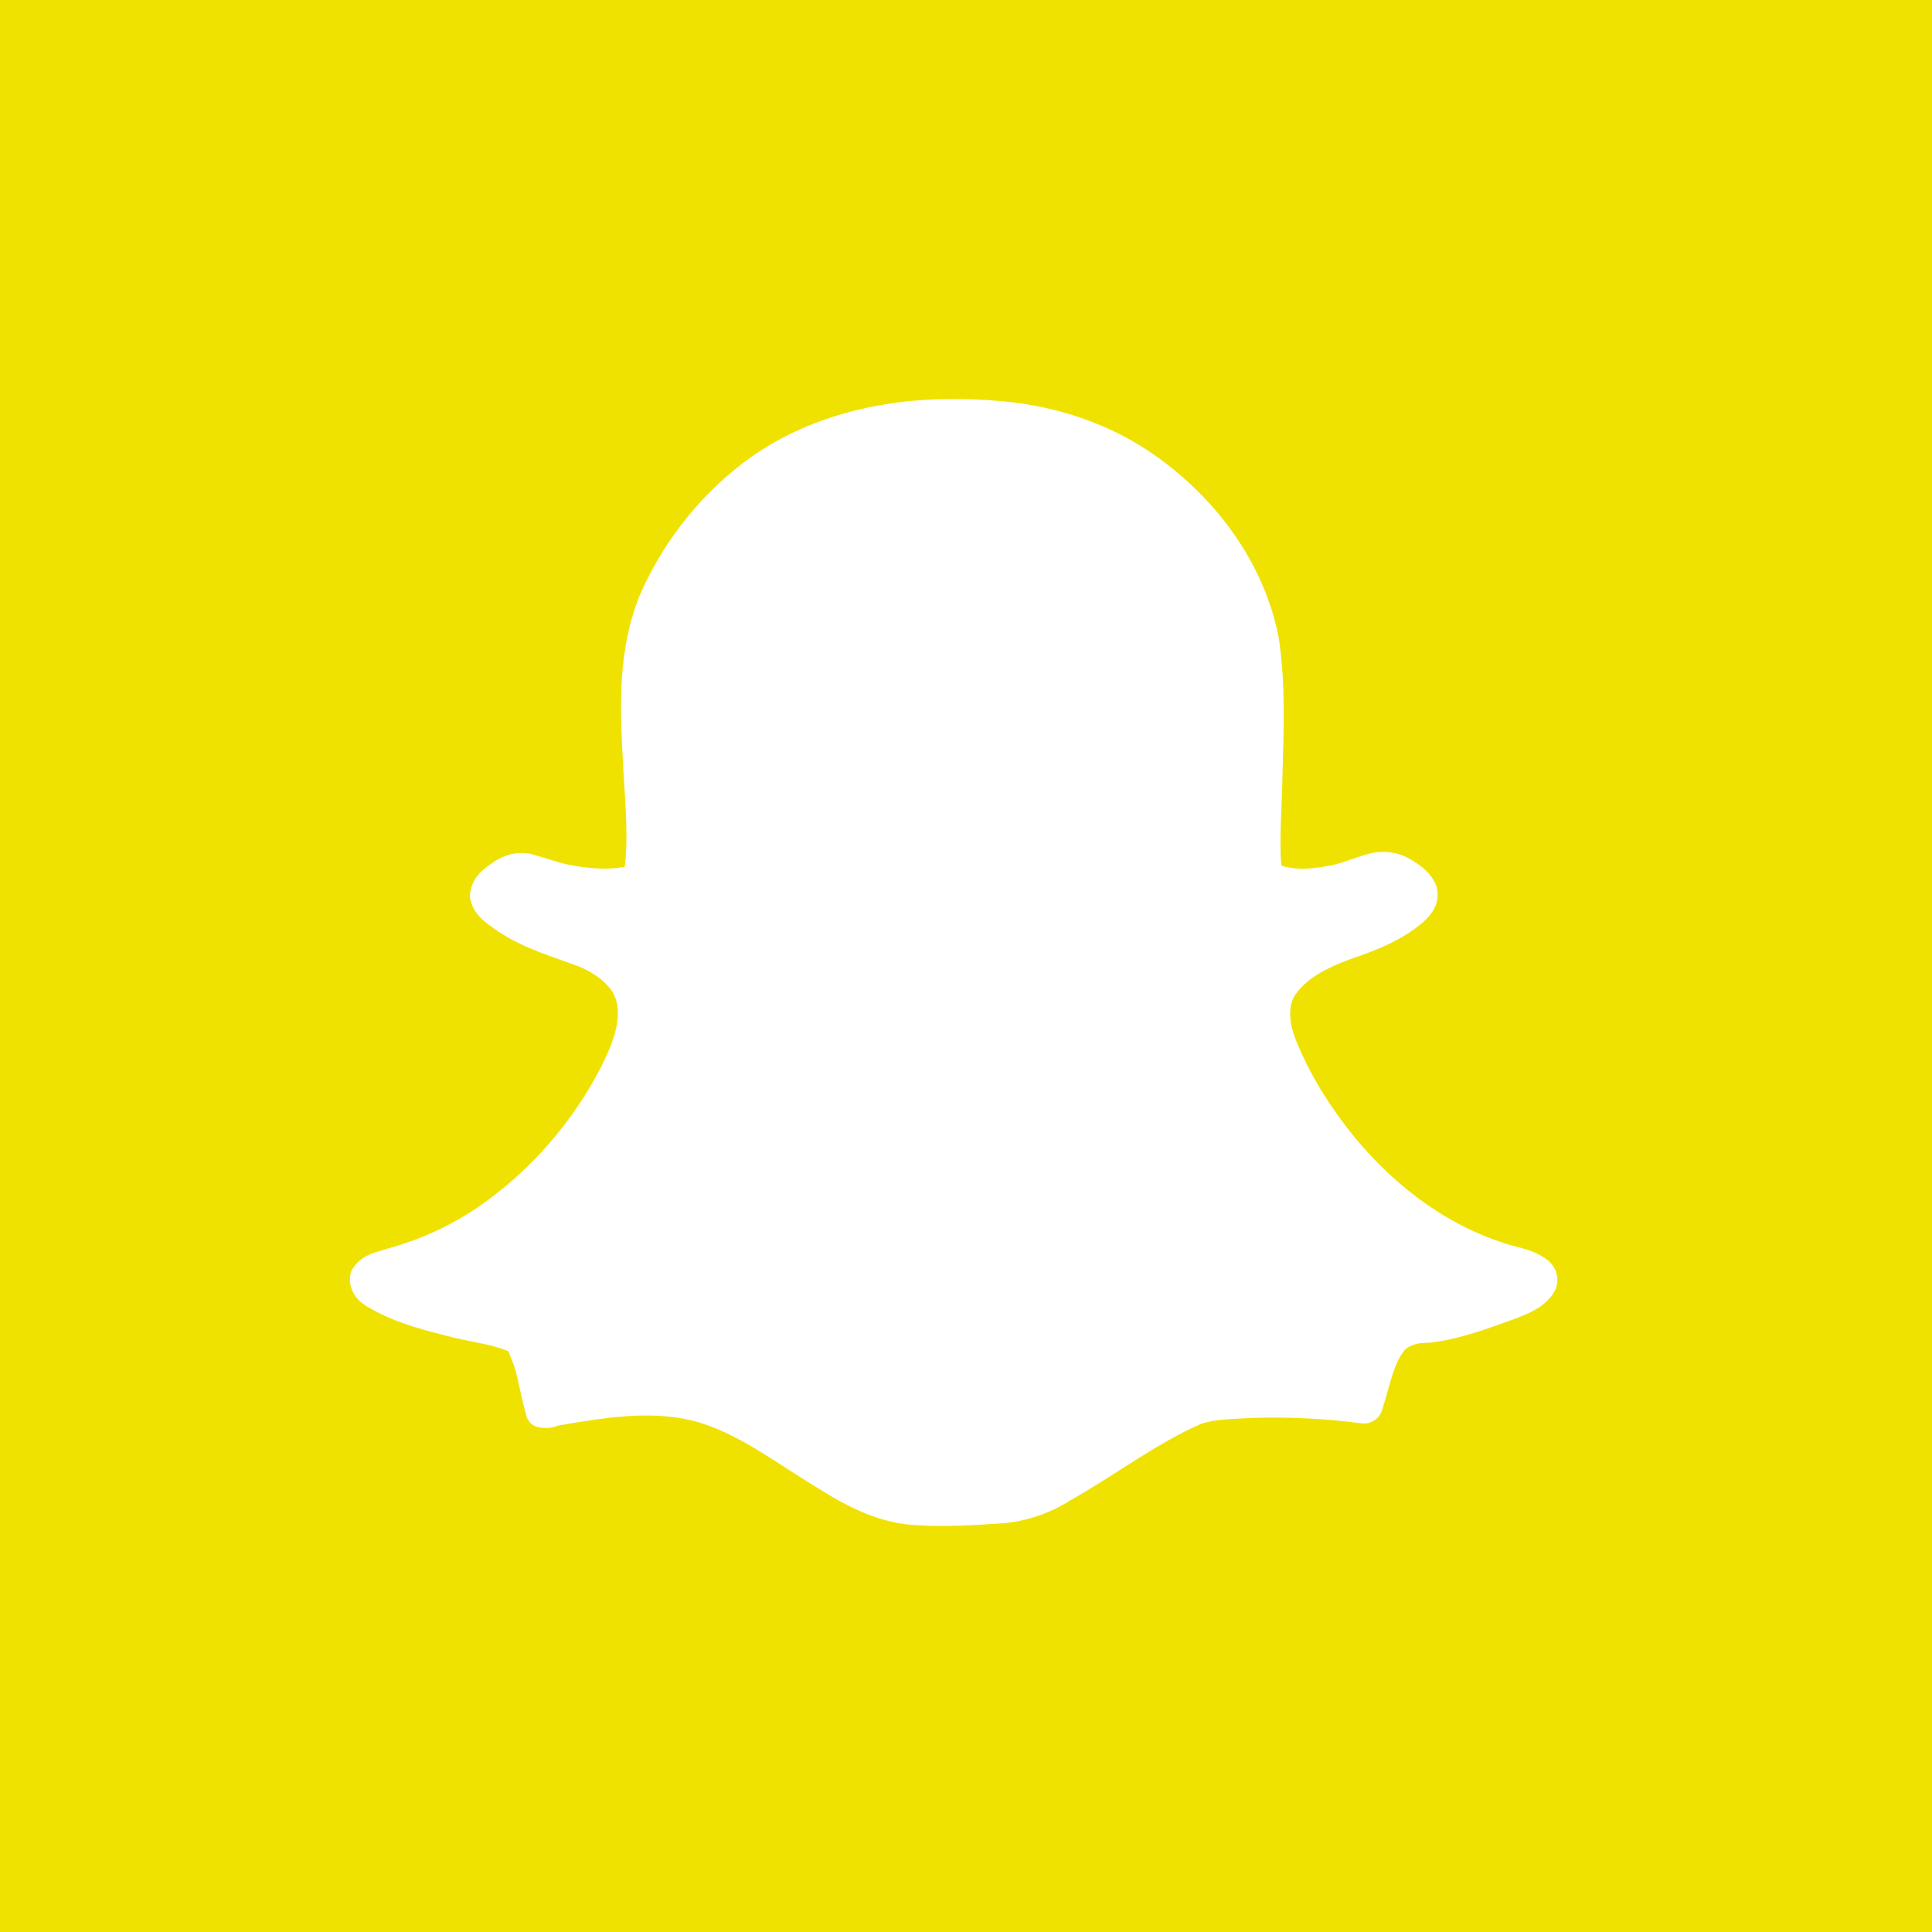 <?xml version="1.0" encoding="iso-8859-1"?>
<!-- Generator: Adobe Illustrator 18.0.0, SVG Export Plug-In . SVG Version: 6.00 Build 0)  -->
<!DOCTYPE svg PUBLIC "-//W3C//DTD SVG 1.1//EN" "http://www.w3.org/Graphics/SVG/1.1/DTD/svg11.dtd">
<svg version="1.1" xmlns="http://www.w3.org/2000/svg" xmlns:xlink="http://www.w3.org/1999/xlink" x="0px" y="0px"
	 viewBox="0 0 48 48" style="enable-background:new 0 0 48 48;" xml:space="preserve">
<g id="nyt_x5F_exporter_x5F_info" style="display:none;">
</g>
<g>
</g>
<g>
</g>
<g>
</g>
<g>
</g>
<g>
</g>
<g>
</g>
<g>
</g>
<g>
</g>
<g>
</g>
<g>
</g>
<g>
</g>
<g>
</g>
<g>
</g>
<g>
</g>
<g>
</g>
<g>
</g>
<g>
</g>
<g>
</g>
<g>
</g>
<g>
</g>
<g>
</g>
<g>
</g>
<g>
</g>
<g>
</g>
<g>
</g>
<g>
</g>
<g>
</g>
<g>
</g>
<g>
</g>
<g>
</g>
<g>
</g>
<g>
</g>
<g>
</g>
<g>
</g>
<g>
</g>
<g>
</g>
<g>
</g>
<g>
</g>
<g>
</g>
<g>
</g>
<g>
</g>
<g>
</g>
<g>
</g>
<g>
</g>
<g>
</g>
<g>
</g>
<g>
</g>
<g>
</g>
<g>
</g>
<g>
</g>
<g>
</g>
<g>
</g>
<g>
</g>
<g>
</g>
<g>
</g>
<g>
</g>
<g>
</g>
<g>
</g>
<g>
</g>
<g>
</g>
<g>
</g>
<g>
</g>
<g>
</g>
<g>
</g>
<g>
</g>
<g>
</g>
<g>
</g>
<g>
</g>
<g>
</g>
<g>
</g>
<g>
</g>
<g>
</g>
<g>
	<g>
		<rect style="fill:#F0E200;" width="48" height="48"/>
		<path id="path12604_8_" style="fill:#FFFFFF;" d="M23.558,9.915c-1.816,0.012-3.694,0.489-5.166,1.641
			c-1.103,0.861-1.97,2.002-2.516,3.277c-0.001,0.003-0.002,0.006-0.002,0.009c-0.521,1.313-0.472,2.711-0.402,4.006v0.002
			c0.043,0.91,0.144,1.792,0.059,2.628c-0.007,0.033-0.007,0.041-0.012,0.06c-0.409,0.073-0.855,0.047-1.297-0.037
			c-0.002,0-0.005,0-0.007,0c-0.303-0.052-0.626-0.175-0.991-0.276c-0.006-0.002-0.012-0.003-0.019-0.005
			c-0.355-0.08-0.703,0.022-0.97,0.218c-0.003,0.002-0.008,0.005-0.012,0.007c-0.005,0.004-0.011,0.008-0.016,0.012
			c-0.217,0.142-0.515,0.382-0.531,0.797c-0.001,0.027,0.002,0.055,0.007,0.081c0.047,0.244,0.199,0.423,0.334,0.539
			c0.135,0.117,0.262,0.193,0.341,0.253c0.006,0.005,0.012,0.01,0.019,0.014c0.661,0.441,1.393,0.635,2.03,0.881
			c0.001,0,0.002,0,0.002,0c0.441,0.193,0.824,0.493,0.911,0.871c0.11,0.478-0.094,1.027-0.359,1.559v0.002
			c-0.717,1.412-1.781,2.64-3.089,3.539c-0.686,0.468-1.46,0.818-2.267,1.034c-0.011,0.003-0.022,0.007-0.033,0.012
			c-0.166,0.062-0.558,0.102-0.806,0.474c-0.018,0.026-0.032,0.054-0.042,0.084c-0.083,0.239,0.012,0.496,0.129,0.637
			c0.112,0.134,0.237,0.212,0.345,0.27c0.006,0.003,0.011,0.006,0.017,0.009c0.68,0.389,1.422,0.557,2.1,0.73
			c0.003,0.001,0.006,0.002,0.009,0.002c0.488,0.11,0.939,0.169,1.306,0.325c0.018,0.03,0.055,0.153,0.141,0.358
			c0.12,0.372,0.175,0.811,0.315,1.271c0.038,0.127,0.151,0.23,0.282,0.258c0.309,0.065,0.478-0.04,0.505-0.042
			c0.013-0.001,0.025-0.002,0.038-0.005c1.135-0.197,2.268-0.371,3.308-0.112c0,0,0.001,0,0.002,0
			c1.091,0.284,2.04,1.035,3.108,1.68c0.002,0.001,0.003,0.003,0.005,0.005v-0.002c0.709,0.445,1.529,0.881,2.476,0.913v0.002
			c0.003,0,0.006,0,0.009,0c0.715,0.04,1.417-0.005,2.103-0.051c0.004,0,0.008,0,0.012,0c0.587-0.057,1.156-0.251,1.654-0.567
			c0.007-0.004,0.014-0.008,0.021-0.012c1.124-0.637,2.122-1.404,3.216-1.885c0.002-0.001,0.003-0.002,0.005-0.002
			c0.355-0.127,0.798-0.12,1.292-0.153c0.005,0,0.009,0,0.014,0c0.906-0.028,1.814,0.02,2.713,0.139
			c0.031,0.004,0.063,0.004,0.094,0c0.118-0.014,0.247-0.092,0.31-0.172c0.063-0.08,0.081-0.144,0.094-0.191
			c0.026-0.092,0.05-0.136,0.007-0.06c0.014-0.023,0.025-0.049,0.033-0.074c0.165-0.541,0.255-1.031,0.521-1.336
			c0.12-0.116,0.326-0.174,0.559-0.17c0.017,0,0.035,0,0.052-0.002c0.782-0.092,1.489-0.371,2.159-0.609
			c0.008-0.003,0.016-0.006,0.023-0.009c0.249-0.107,0.62-0.23,0.874-0.583c0.001-0.002,0.003-0.003,0.005-0.005l-0.002-0.002
			c0.214-0.295,0.115-0.701-0.188-0.885l0.005-0.005c-0.009-0.007-0.019-0.01-0.028-0.016c-0.003-0.001-0.005-0.003-0.007-0.005
			v0.002c-0.363-0.231-0.726-0.263-0.956-0.346c-0.005-0.002-0.009-0.003-0.014-0.005c-1.555-0.493-2.9-1.556-3.905-2.849
			c-0.558-0.721-1.029-1.504-1.341-2.34c-0.001-0.003-0.001-0.006-0.002-0.009c-0.122-0.363-0.128-0.759,0.052-0.999
			c0.002-0.002,0.005-0.005,0.007-0.007c0.281-0.399,0.796-0.656,1.346-0.858c0.002-0.001,0.005-0.002,0.007-0.002
			c0.608-0.209,1.272-0.453,1.821-0.934c0.002-0.002,0.005-0.005,0.007-0.007c0.085-0.079,0.187-0.183,0.263-0.337
			c0.076-0.154,0.113-0.395,0.012-0.604v-0.002c-0.158-0.322-0.434-0.488-0.639-0.609c0,0-0.002,0-0.002,0
			c-0.343-0.198-0.743-0.211-1.09-0.1c-0.001,0-0.002,0-0.002,0c-0.003,0.001-0.006,0.002-0.008,0.003
			c-0.375,0.113-0.681,0.248-0.965,0.283c-0.006,0.001-0.013,0.003-0.019,0.005c-0.404,0.071-0.795,0.088-1.099-0.023
			c-0.003-0.045-0.004-0.133-0.016-0.242h0.002c-0.022-0.663,0.034-1.346,0.045-2.054v-0.005c0.031-1.076,0.075-2.183-0.085-3.298
			c-0.001-0.005-0.001-0.011-0.002-0.016c-0.347-1.88-1.555-3.5-3.087-4.578c-1.113-0.782-2.435-1.218-3.778-1.341
			c-0.001,0-0.002,0-0.002,0C24.456,9.926,24.006,9.91,23.558,9.915L23.558,9.915z"/>
	</g>
</g>
<g>
</g>
<g>
</g>
<g>
</g>
<g>
</g>
<g>
</g>
<g>
</g>
<g>
</g>
<g>
</g>
<g>
</g>
<g>
</g>
<g>
</g>
<g>
</g>
<g>
</g>
<g>
</g>
<g>
</g>
<g>
</g>
<g>
</g>
</svg>
